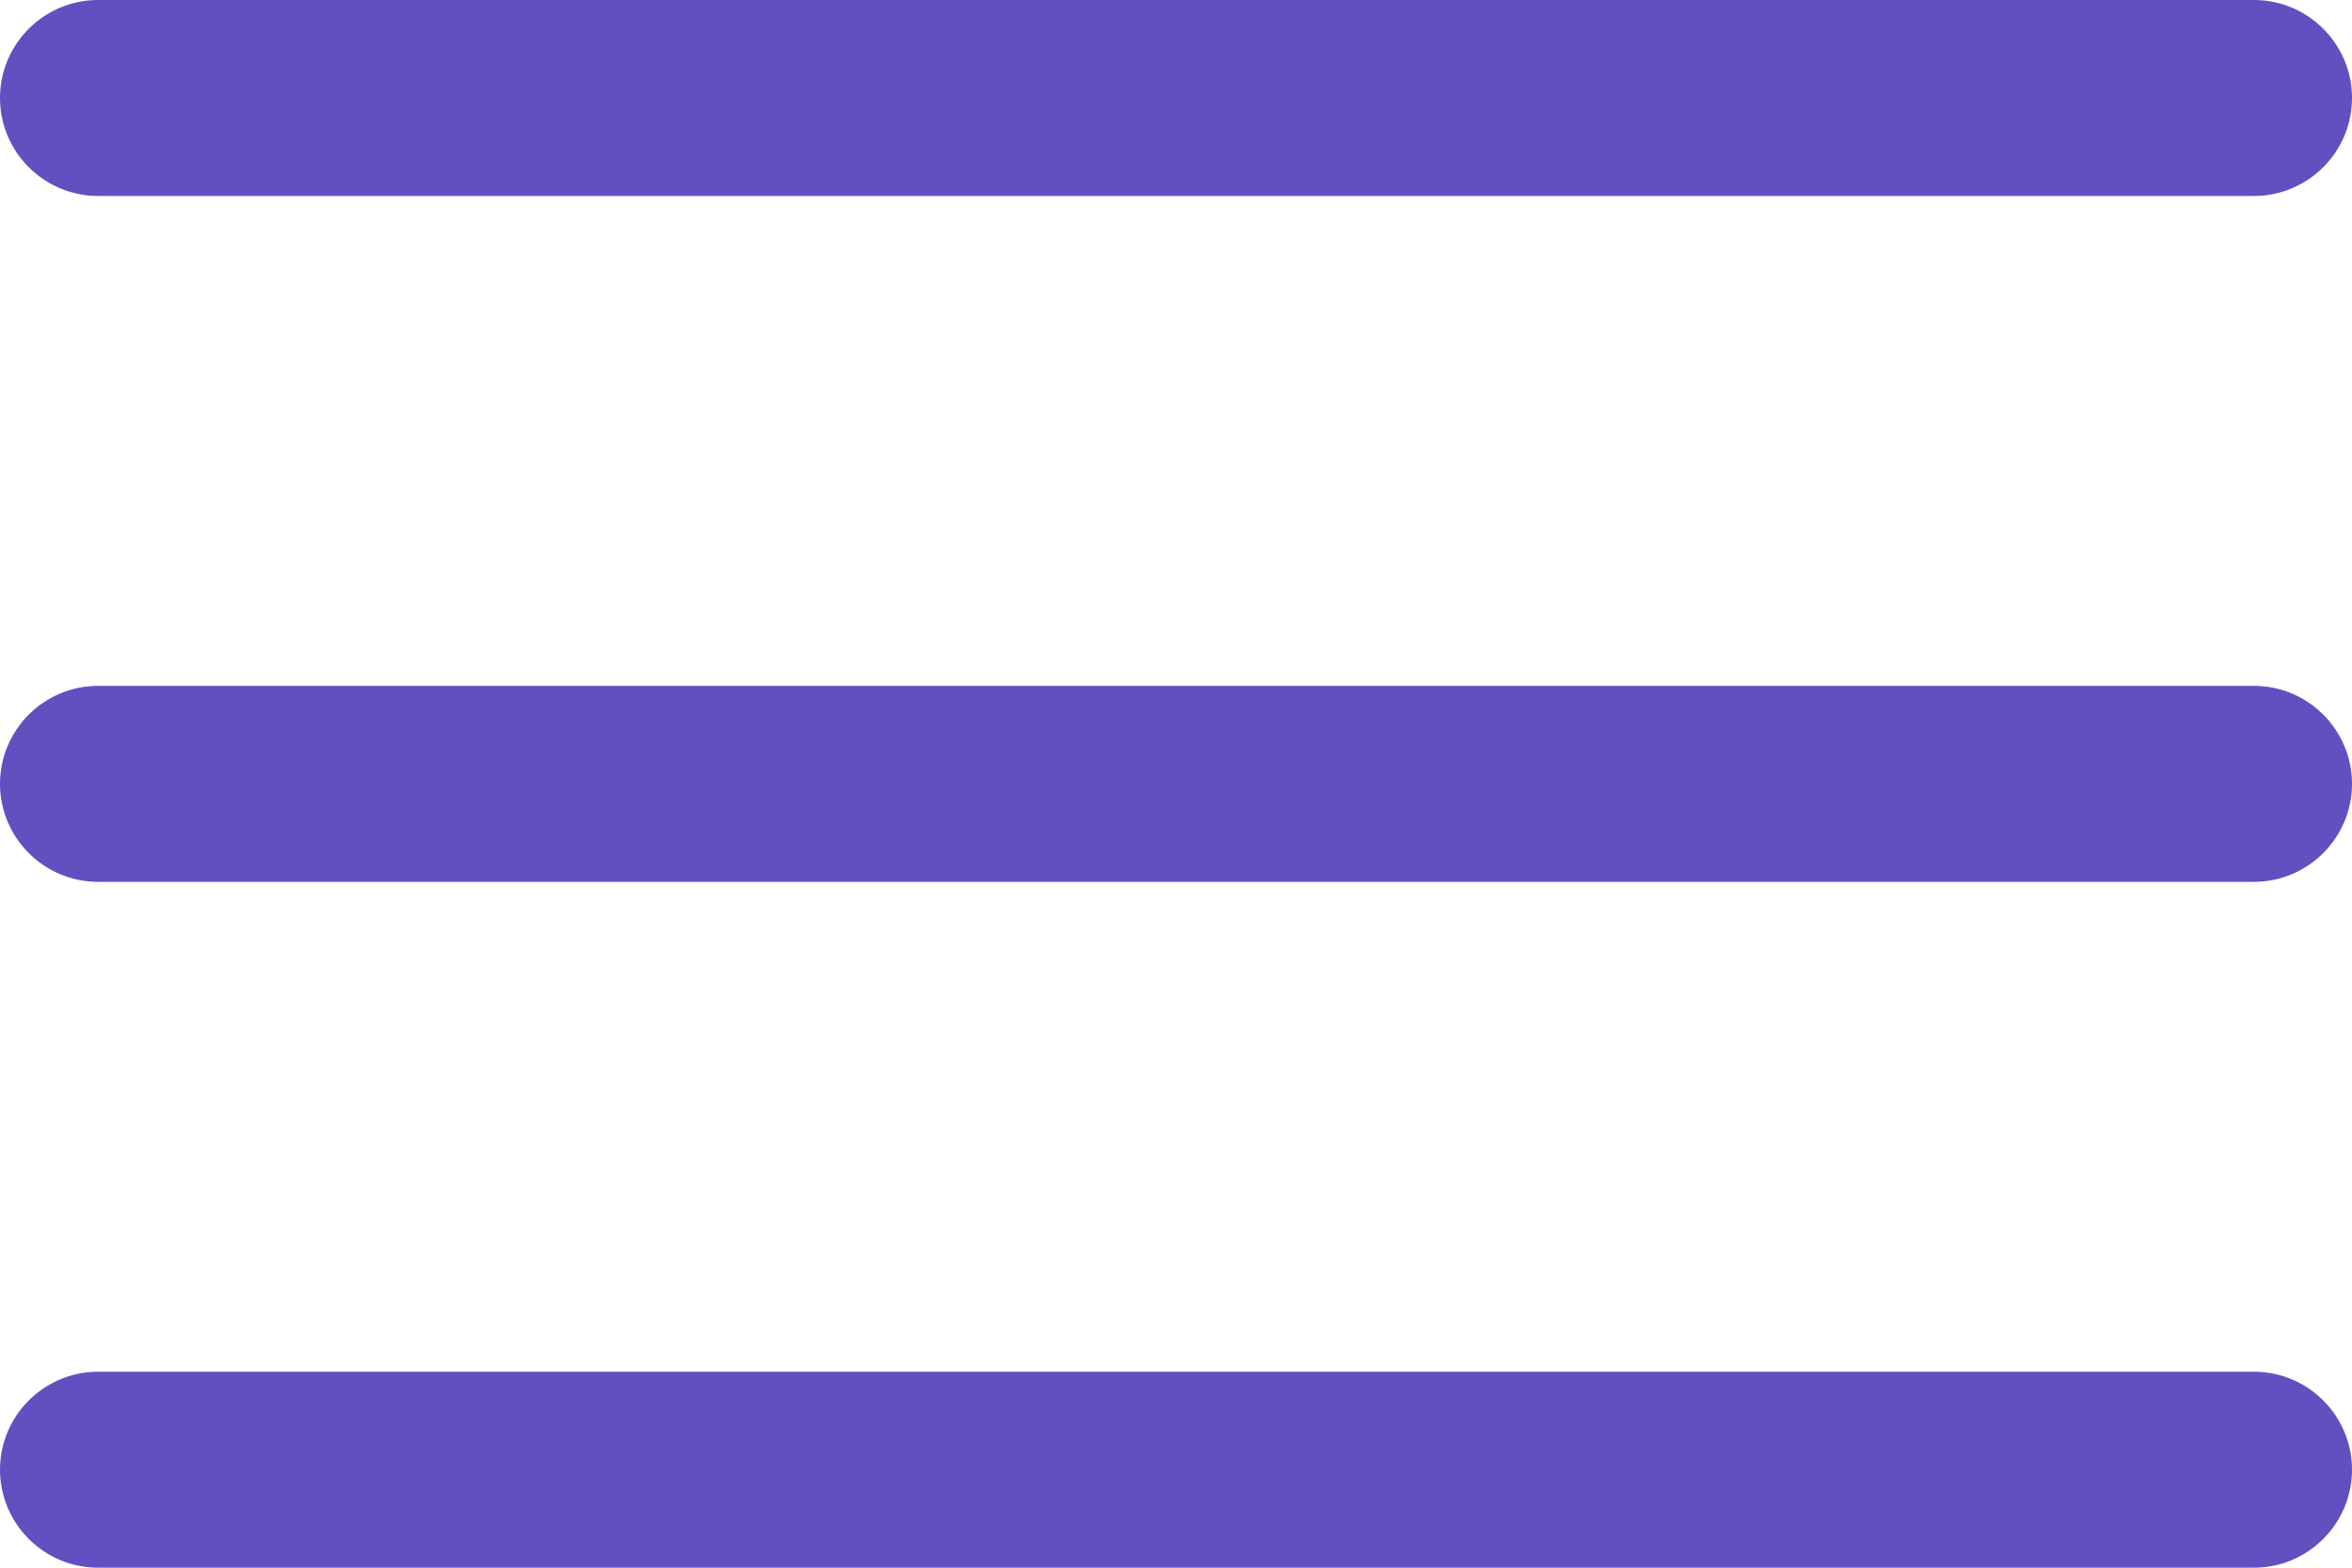 <svg width="24" height="16" viewBox="0 0 24 16" fill="none" xmlns="http://www.w3.org/2000/svg">
<path fill-rule="evenodd" clip-rule="evenodd" d="M0 1C0 0.448 0.45 0 1 0H23C23.55 0 24 0.448 24 1C24 1.552 23.55 2 23 2H1C0.45 2 0 1.552 0 1ZM0 8C0 7.448 0.45 7 1 7H23C23.55 7 24 7.448 24 8C24 8.552 23.55 9 23 9H1C0.45 9 0 8.552 0 8ZM0 15C0 14.448 0.45 14 1 14H23C23.55 14 24 14.448 24 15C24 15.552 23.55 16 23 16H1C0.45 16 0 15.552 0 15Z" fill="#644FC1"/>
</svg>
